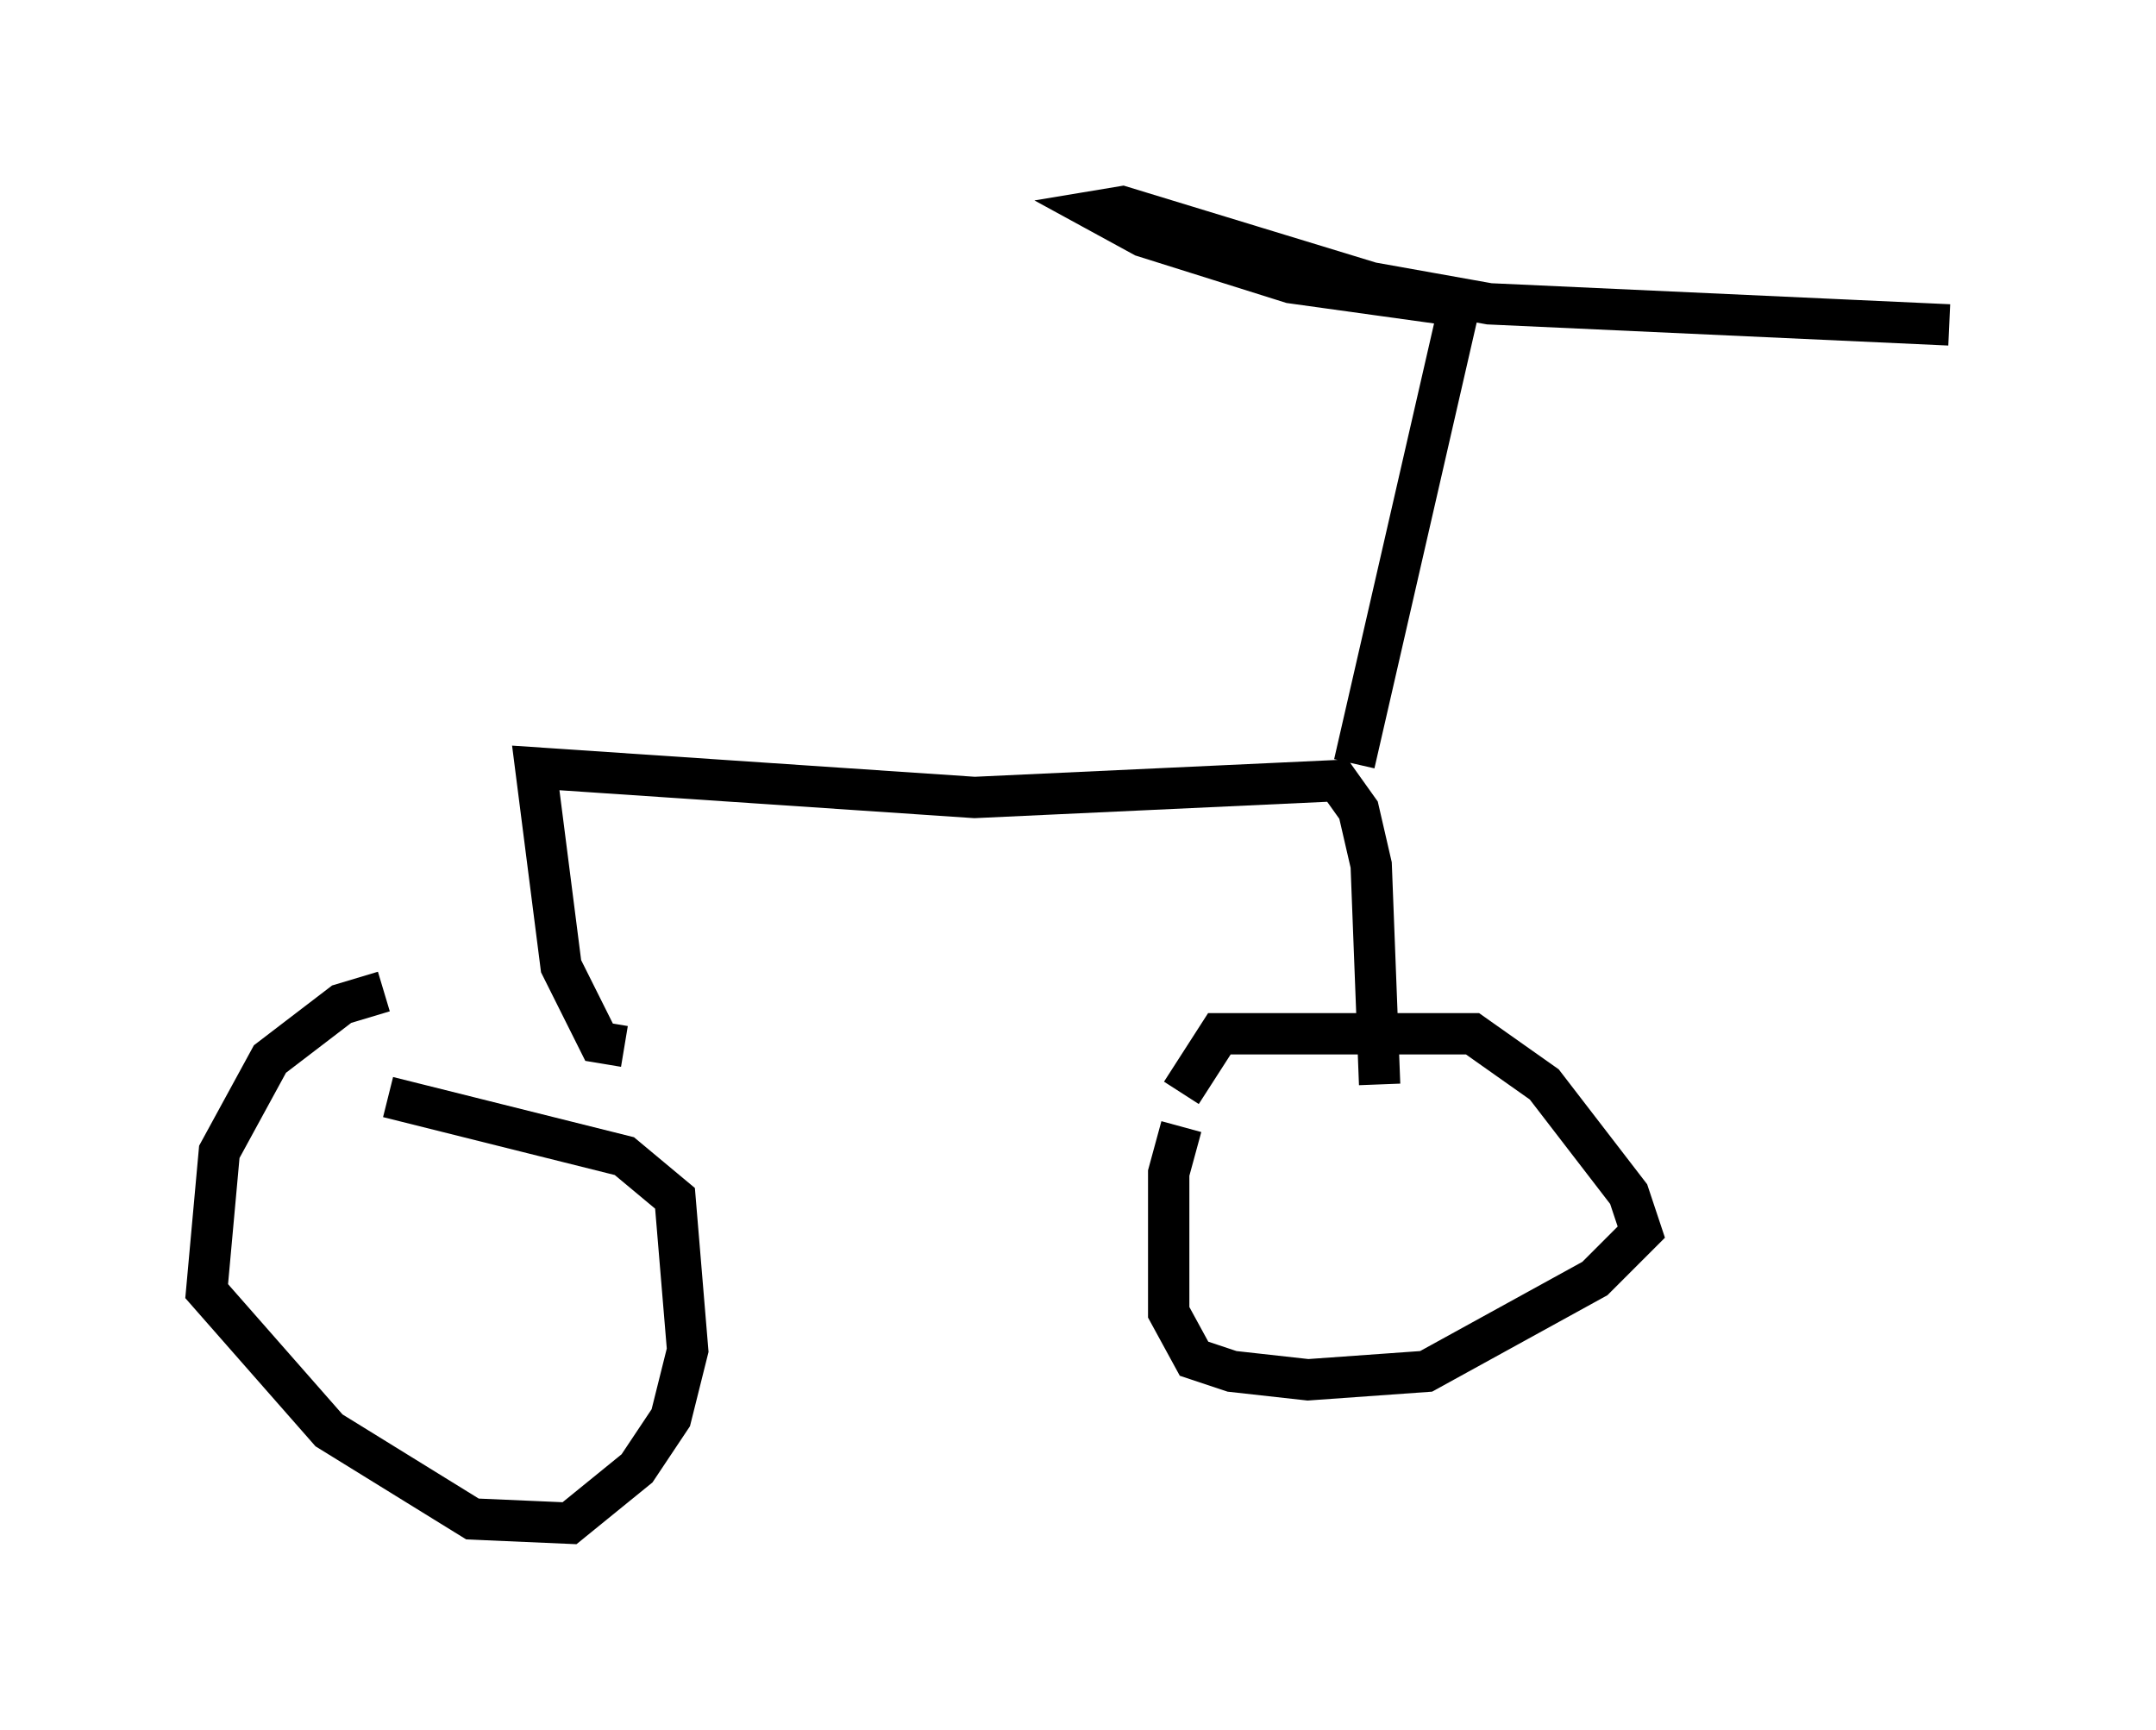 <?xml version="1.0" encoding="utf-8" ?>
<svg baseProfile="full" height="41.85" version="1.1" width="52.161" xmlns="http://www.w3.org/2000/svg" xmlns:ev="http://www.w3.org/2001/xml-events" xmlns:xlink="http://www.w3.org/1999/xlink"><defs /><rect fill="white" height="41.85" width="52.161" x="0" y="0" /><path d="M11.533, 24.192 m-2.246, -0.204 l-1.021, 0.306 -1.735, 1.327 l-1.225, 2.246 -0.306, 3.369 l2.96, 3.369 3.471, 2.144 l2.348, 0.102 1.633, -1.327 l0.817, -1.225 0.408, -1.633 l-0.306, -3.675 -1.225, -1.021 l-5.717, -1.429 m19.192, 0.715 l-0.306, 1.123 0.0, 3.369 l0.613, 1.123 0.919, 0.306 l1.838, 0.204 2.858, -0.204 l4.083, -2.246 1.123, -1.123 l-0.306, -0.919 -2.042, -2.654 l-1.735, -1.225 -6.125, 0.0 l-0.919, 1.429 m-13.475, -1.123 l-0.613, -0.102 -0.919, -1.838 l-0.613, -4.798 10.617, 0.715 l8.779, -0.408 0.51, 0.715 l0.306, 1.327 0.204, 5.308 m-0.613, -7.758 l2.552, -11.127 m-0.408, 0.0 l-3.675, -0.51 -3.573, -1.123 l-1.123, -0.613 0.613, -0.102 l6.023, 1.838 2.858, 0.51 l11.127, 0.51 " fill="none" stroke="black" stroke-width="1" /></svg>